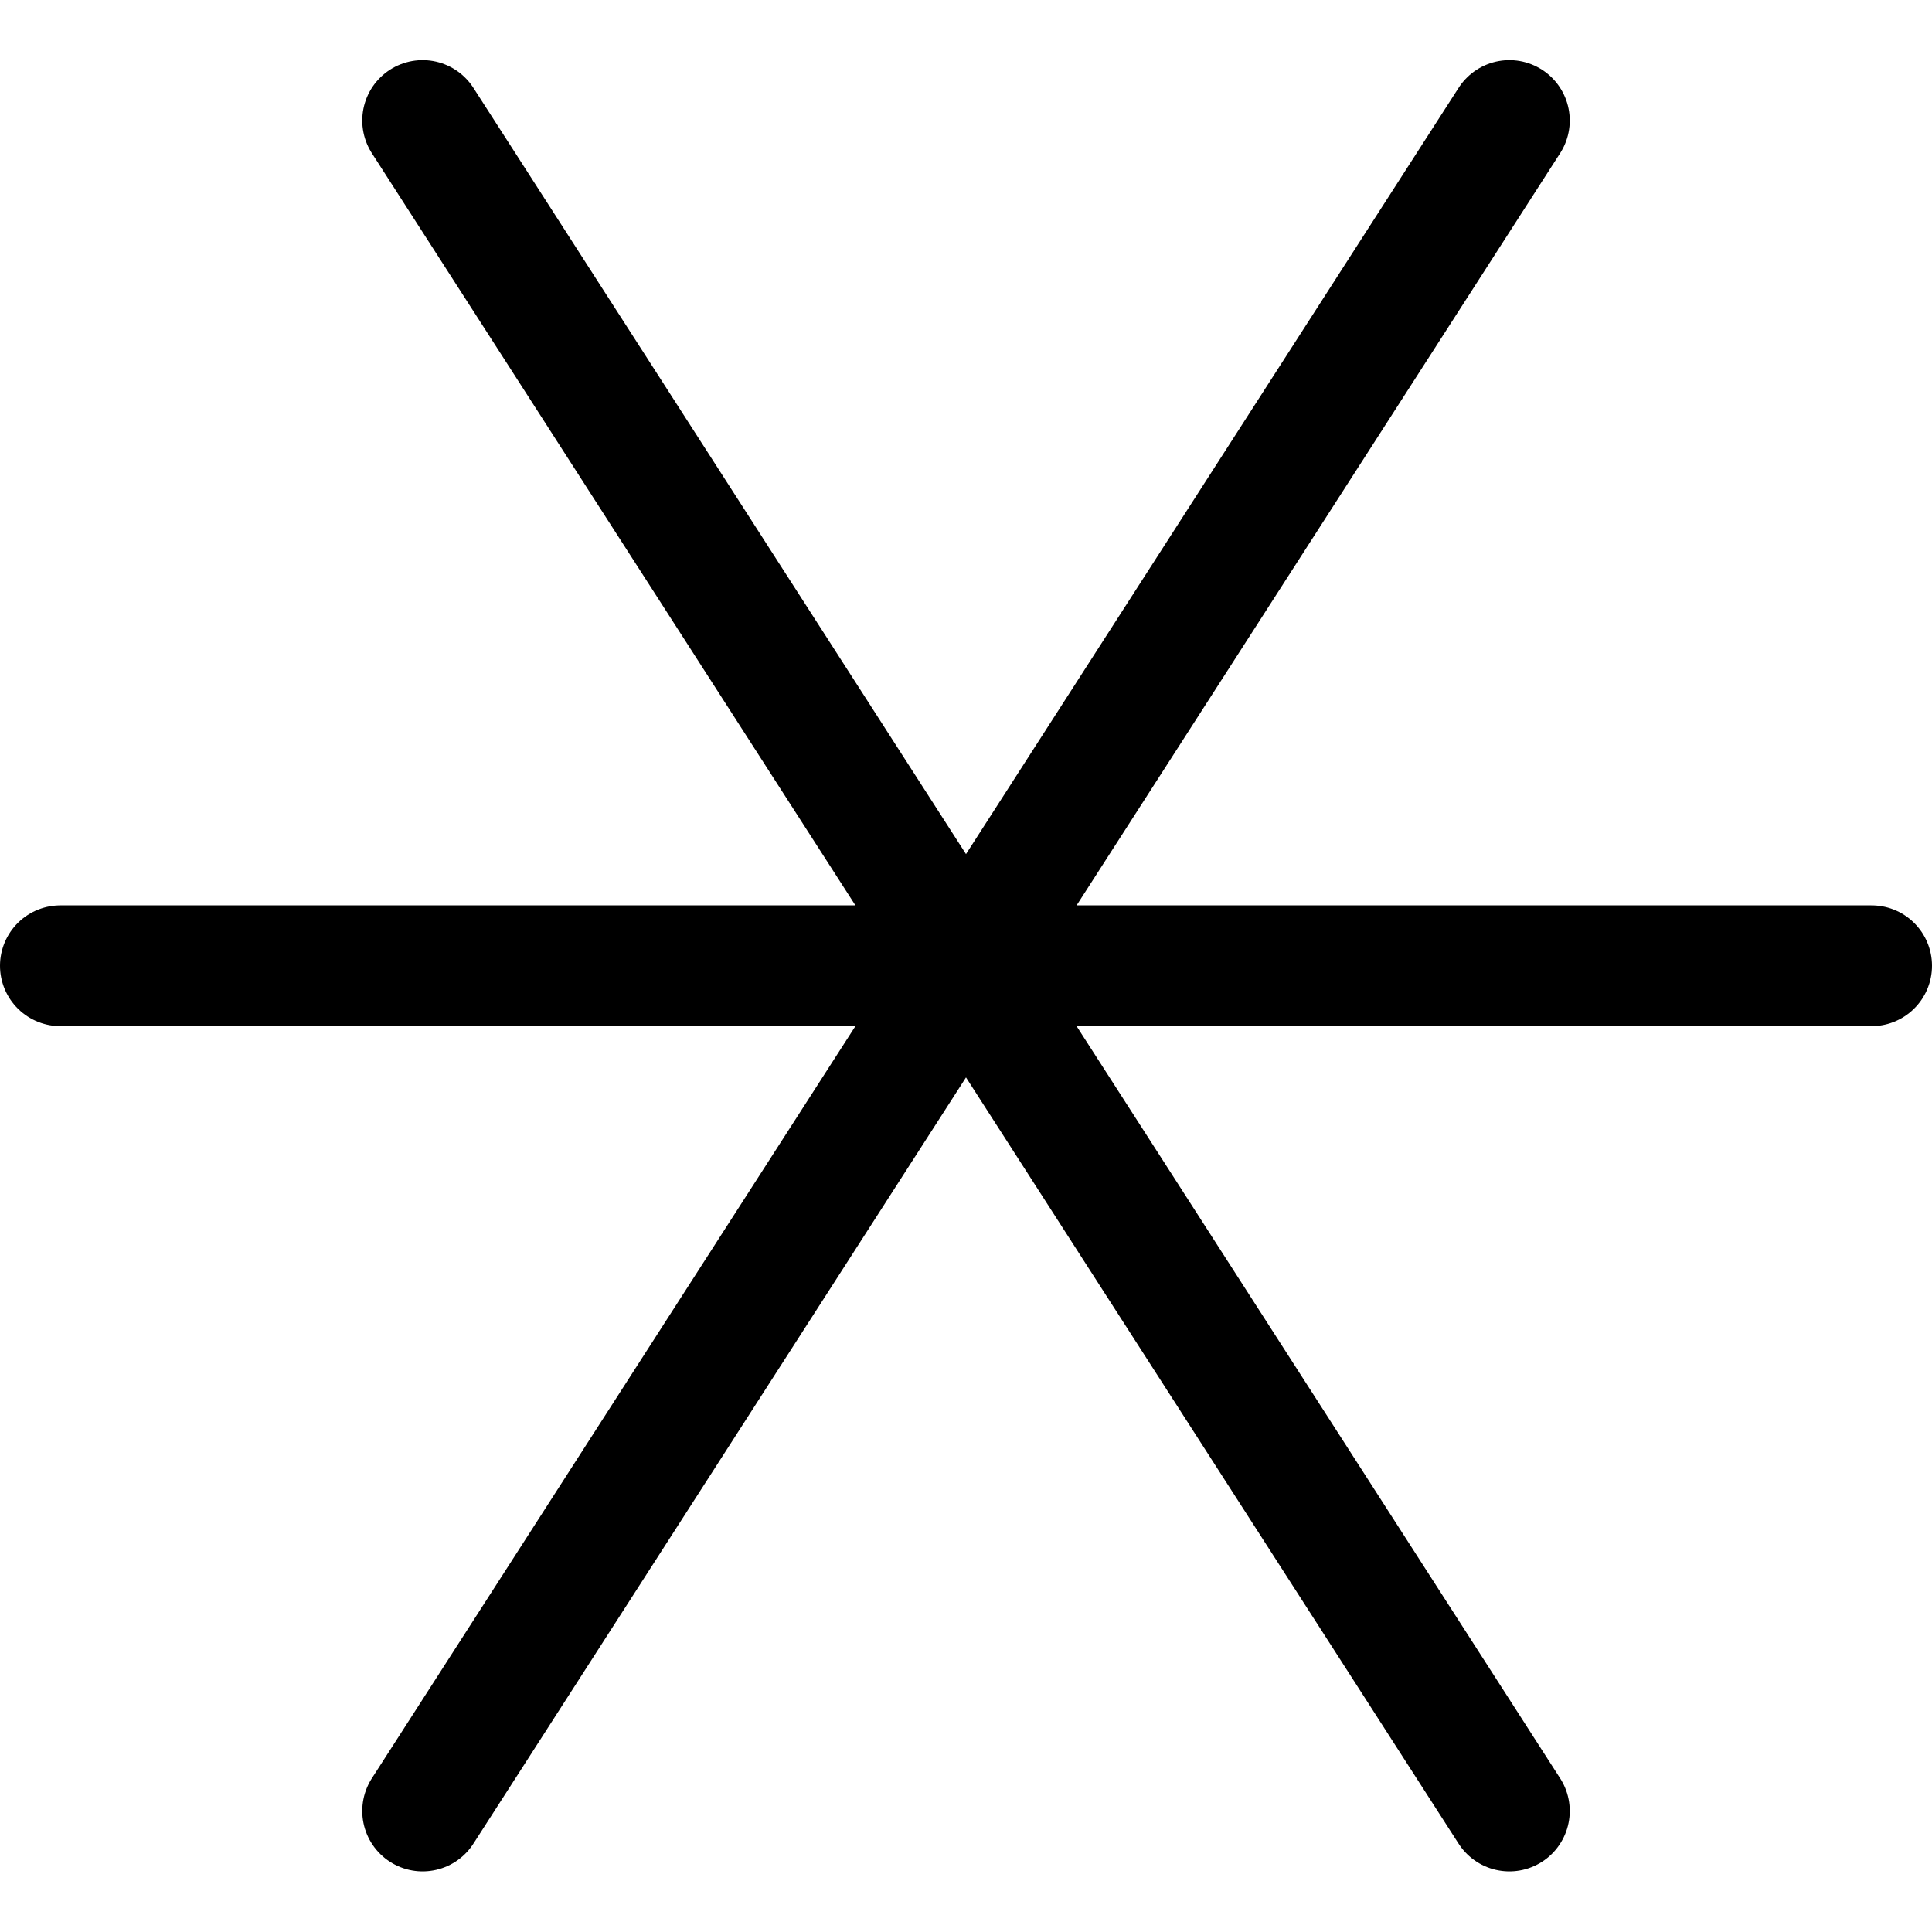 <svg xmlns="http://www.w3.org/2000/svg" width="24" height="24" viewBox="0 0 24 24"><path d="M.75 11.997h22.5m-4.5 10.5-13.5-21m0 21 13.5-21" style="fill:none;stroke:#000;stroke-linecap:round;stroke-linejoin:round;stroke-width:1.5px"/></svg>